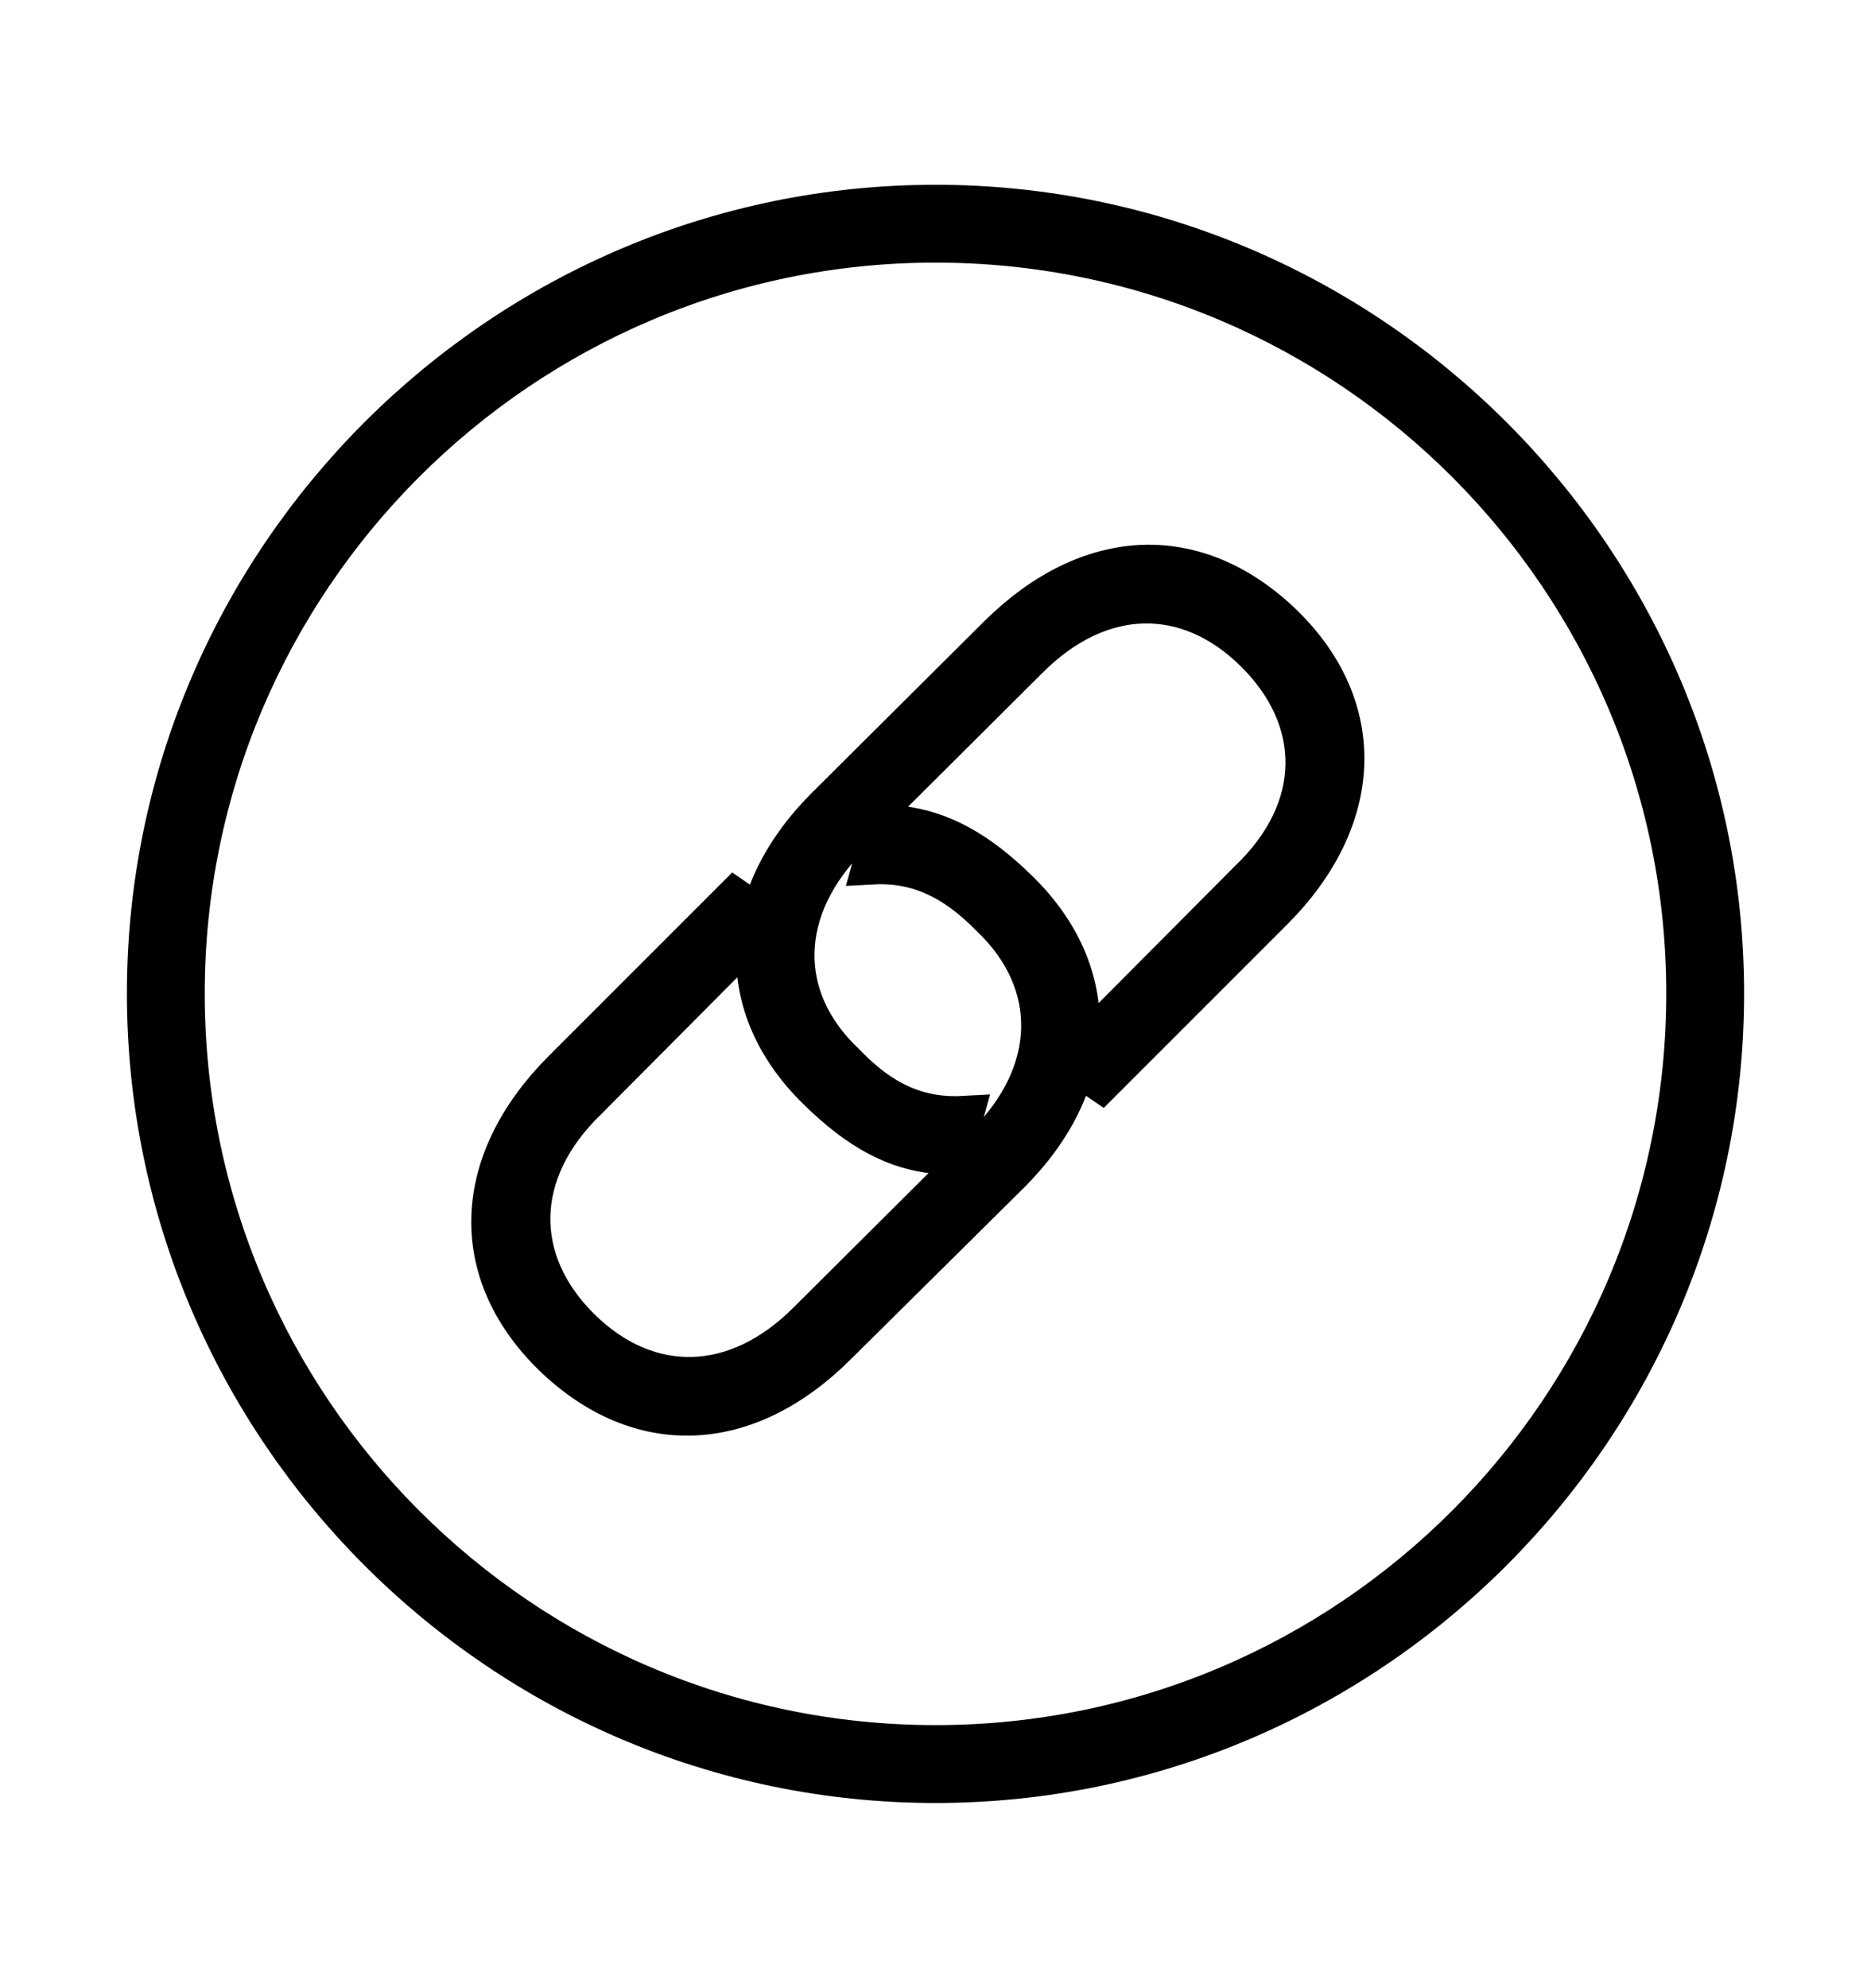 <svg width='49.328px' height='52.4px' direction='ltr' xmlns='http://www.w3.org/2000/svg' version='1.1'>
<g fill-rule='nonzero' transform='scale(1,-1) translate(0,-52.4)'>
<path fill='black' stroke='black' fill-opacity='1.0' stroke-width='1.0' d='
    M 24.664,5.371
    C 36.115,5.371 45.482,14.738 45.482,26.211
    C 45.482,37.662 36.115,47.029 24.664,47.029
    C 13.213,47.029 3.846,37.662 3.846,26.211
    C 3.846,14.738 13.213,5.371 24.664,5.371
    Z
    M 24.664,6.424
    C 13.771,6.424 4.898,15.297 4.898,26.211
    C 4.898,37.104 13.771,45.977 24.664,45.977
    C 35.578,45.977 44.43,37.104 44.43,26.211
    C 44.43,15.297 35.578,6.424 24.664,6.424
    Z
    M 33.859,35.943
    C 31.561,38.178 28.703,38.049 26.297,35.664
    L 21.785,31.174
    C 19.379,28.789 19.271,25.846 21.549,23.633
    C 22.623,22.58 23.59,22.064 24.664,21.957
    C 24.922,22.172 25.309,22.537 25.438,23.01
    C 24.277,22.945 23.311,23.332 22.301,24.385
    C 20.475,26.104 20.539,28.467 22.451,30.357
    L 27.113,34.998
    C 29.004,36.91 31.303,36.932 33.064,35.191
    C 34.848,33.43 34.869,31.088 32.914,29.219
    L 29.068,25.352
    C 29.111,24.9 29.068,24.277 28.746,23.547
    L 33.58,28.381
    C 35.986,30.787 36.115,33.73 33.859,35.943
    Z
    M 14.545,16.65
    C 16.844,14.416 19.701,14.545 22.086,16.93
    L 26.619,21.42
    C 29.025,23.805 29.133,26.748 26.855,28.961
    C 25.781,30.014 24.814,30.529 23.74,30.658
    C 23.461,30.443 23.096,30.057 22.967,29.584
    C 24.105,29.648 25.072,29.262 26.104,28.209
    C 27.908,26.49 27.865,24.127 25.953,22.236
    L 21.291,17.596
    C 19.4,15.684 17.08,15.662 15.318,17.402
    C 13.535,19.164 13.557,21.506 15.49,23.375
    L 19.336,27.242
    C 19.271,27.693 19.336,28.316 19.658,29.047
    L 14.824,24.213
    C 12.418,21.807 12.268,18.885 14.545,16.65
    Z
' />
</g>
</svg>